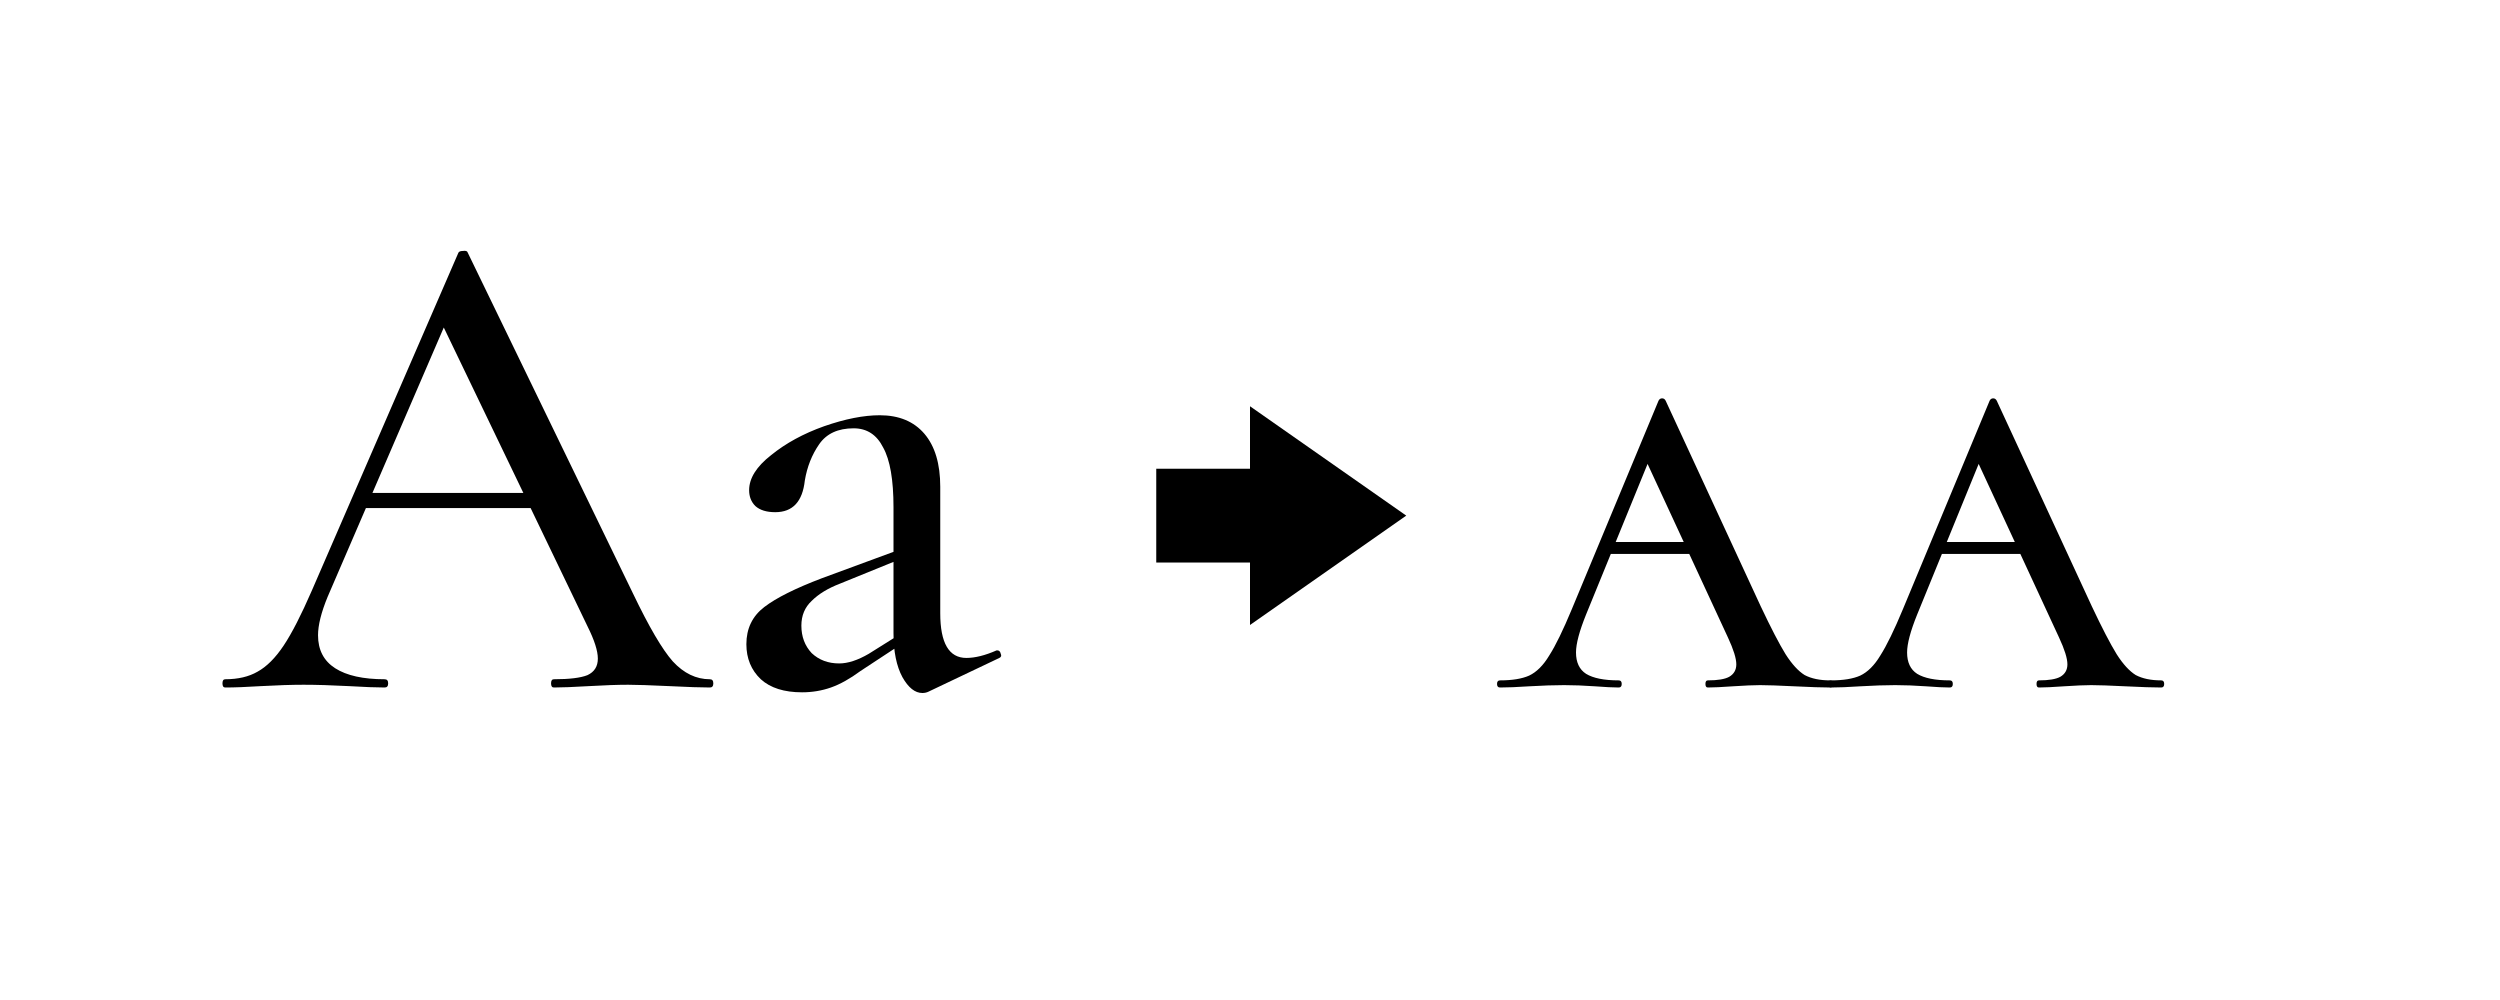<svg width="80" height="32" viewBox="0 0 80 32" xmlns="http://www.w3.org/2000/svg"><style>@import '../colors.css';</style>
<path d="M11.607 15.774H17.59L17.744 16.258H11.342L11.607 15.774ZM22.716 21.736C22.79 21.736 22.826 21.78 22.826 21.868C22.826 21.956 22.79 22 22.716 22C22.438 22 22.005 21.985 21.419 21.956C20.802 21.927 20.363 21.912 20.099 21.912C19.761 21.912 19.343 21.927 18.845 21.956C18.346 21.985 17.972 22 17.723 22C17.664 22 17.634 21.956 17.634 21.868C17.634 21.78 17.664 21.736 17.723 21.736C18.221 21.736 18.581 21.692 18.8 21.604C19.02 21.501 19.131 21.325 19.131 21.076C19.131 20.827 19.02 20.482 18.8 20.042L14.07 10.208L14.774 9.152L10.485 19.096C10.279 19.595 10.177 20.005 10.177 20.328C10.177 20.797 10.36 21.149 10.726 21.384C11.093 21.619 11.621 21.736 12.31 21.736C12.384 21.736 12.421 21.78 12.421 21.868C12.421 21.956 12.384 22 12.31 22C12.046 22 11.665 21.985 11.166 21.956C10.609 21.927 10.125 21.912 9.715 21.912C9.333 21.912 8.879 21.927 8.351 21.956C7.881 21.985 7.5 22 7.207 22C7.148 22 7.119 21.956 7.119 21.868C7.119 21.78 7.148 21.736 7.207 21.736C7.617 21.736 7.962 21.655 8.241 21.494C8.534 21.333 8.813 21.054 9.077 20.658C9.341 20.262 9.641 19.675 9.979 18.898L14.665 8.096C14.679 8.052 14.73 8.03 14.819 8.03C14.906 8.015 14.958 8.037 14.973 8.096L20.253 18.986C20.766 20.057 21.191 20.783 21.529 21.164C21.881 21.545 22.276 21.736 22.716 21.736Z"/>
<path d="M29.714 22.132C29.655 22.161 29.589 22.176 29.516 22.176C29.281 22.176 29.068 22.007 28.878 21.67C28.687 21.318 28.592 20.849 28.592 20.262V16.236C28.592 15.356 28.482 14.718 28.262 14.322C28.056 13.911 27.741 13.706 27.316 13.706C26.817 13.706 26.45 13.875 26.216 14.212C25.981 14.549 25.827 14.938 25.754 15.378C25.68 16.053 25.365 16.39 24.808 16.39C24.529 16.39 24.316 16.324 24.17 16.192C24.038 16.06 23.972 15.891 23.972 15.686C23.972 15.305 24.206 14.931 24.676 14.564C25.145 14.183 25.71 13.875 26.37 13.64C27.044 13.405 27.638 13.288 28.152 13.288C28.768 13.288 29.244 13.486 29.582 13.882C29.919 14.278 30.088 14.843 30.088 15.576V19.624C30.088 20.577 30.366 21.054 30.924 21.054C31.202 21.054 31.525 20.973 31.892 20.812H31.914C31.972 20.812 32.009 20.849 32.024 20.922C32.053 20.981 32.038 21.025 31.98 21.054L29.714 22.132ZM25.666 22.154C25.094 22.154 24.654 22.015 24.346 21.736C24.038 21.443 23.884 21.069 23.884 20.614C23.884 20.115 24.074 19.719 24.456 19.426C24.837 19.133 25.453 18.825 26.304 18.502L28.812 17.578L28.878 17.864L26.876 18.678C26.494 18.825 26.194 19.008 25.974 19.228C25.754 19.433 25.644 19.697 25.644 20.02C25.644 20.372 25.754 20.665 25.974 20.9C26.208 21.12 26.502 21.23 26.854 21.23C27.132 21.23 27.448 21.127 27.8 20.922L29.098 20.108L29.142 20.416L27.536 21.472C27.198 21.721 26.883 21.897 26.59 22C26.296 22.103 25.988 22.154 25.666 22.154Z"/>
<path d="M51.534 17.345H55.011L55.144 17.725H51.249L51.534 17.345ZM58.564 21.772C58.627 21.772 58.659 21.81 58.659 21.886C58.659 21.962 58.627 22 58.564 22C58.311 22 57.931 21.987 57.424 21.962C56.917 21.937 56.55 21.924 56.322 21.924C56.119 21.924 55.828 21.937 55.448 21.962C55.093 21.987 54.827 22 54.65 22C54.599 22 54.574 21.962 54.574 21.886C54.574 21.81 54.599 21.772 54.65 21.772C54.967 21.772 55.195 21.734 55.334 21.658C55.486 21.569 55.562 21.436 55.562 21.259C55.562 21.069 55.473 20.784 55.296 20.404L52.56 14.495L53.168 13.754L50.755 19.663C50.54 20.195 50.432 20.6 50.432 20.879C50.432 21.196 50.54 21.424 50.755 21.563C50.983 21.702 51.331 21.772 51.8 21.772C51.863 21.772 51.895 21.81 51.895 21.886C51.895 21.962 51.863 22 51.8 22C51.623 22 51.369 21.987 51.04 21.962C50.685 21.937 50.356 21.924 50.052 21.924C49.735 21.924 49.362 21.937 48.931 21.962C48.551 21.987 48.241 22 48 22C47.937 22 47.905 21.962 47.905 21.886C47.905 21.81 47.937 21.772 48 21.772C48.393 21.772 48.703 21.721 48.931 21.62C49.172 21.506 49.387 21.291 49.577 20.974C49.78 20.657 50.02 20.163 50.299 19.492L53.073 12.823C53.098 12.772 53.136 12.747 53.187 12.747C53.238 12.747 53.276 12.772 53.301 12.823L56.341 19.397C56.67 20.094 56.936 20.607 57.139 20.936C57.342 21.253 57.544 21.474 57.747 21.601C57.962 21.715 58.235 21.772 58.564 21.772Z"/>
<path d="M62.129 17.345H65.606L65.739 17.725H61.844L62.129 17.345ZM69.159 21.772C69.222 21.772 69.254 21.81 69.254 21.886C69.254 21.962 69.222 22 69.159 22C68.905 22 68.525 21.987 68.019 21.962C67.512 21.937 67.145 21.924 66.917 21.924C66.714 21.924 66.423 21.937 66.043 21.962C65.688 21.987 65.422 22 65.245 22C65.194 22 65.169 21.962 65.169 21.886C65.169 21.81 65.194 21.772 65.245 21.772C65.561 21.772 65.789 21.734 65.929 21.658C66.081 21.569 66.157 21.436 66.157 21.259C66.157 21.069 66.068 20.784 65.891 20.404L63.155 14.495L63.763 13.754L61.35 19.663C61.134 20.195 61.027 20.6 61.027 20.879C61.027 21.196 61.134 21.424 61.35 21.563C61.578 21.702 61.926 21.772 62.395 21.772C62.458 21.772 62.49 21.81 62.49 21.886C62.49 21.962 62.458 22 62.395 22C62.217 22 61.964 21.987 61.635 21.962C61.28 21.937 60.951 21.924 60.647 21.924C60.33 21.924 59.956 21.937 59.526 21.962C59.146 21.987 58.835 22 58.595 22C58.531 22 58.5 21.962 58.5 21.886C58.5 21.81 58.531 21.772 58.595 21.772C58.987 21.772 59.298 21.721 59.526 21.62C59.766 21.506 59.982 21.291 60.172 20.974C60.374 20.657 60.615 20.163 60.894 19.492L63.668 12.823C63.693 12.772 63.731 12.747 63.782 12.747C63.832 12.747 63.87 12.772 63.896 12.823L66.936 19.397C67.265 20.094 67.531 20.607 67.734 20.936C67.936 21.253 68.139 21.474 68.342 21.601C68.557 21.715 68.829 21.772 69.159 21.772Z"/>
<path d="M45 16.5L40 13V15H37V18H40V20L45 16.5Z" class="error"/>
</svg>
